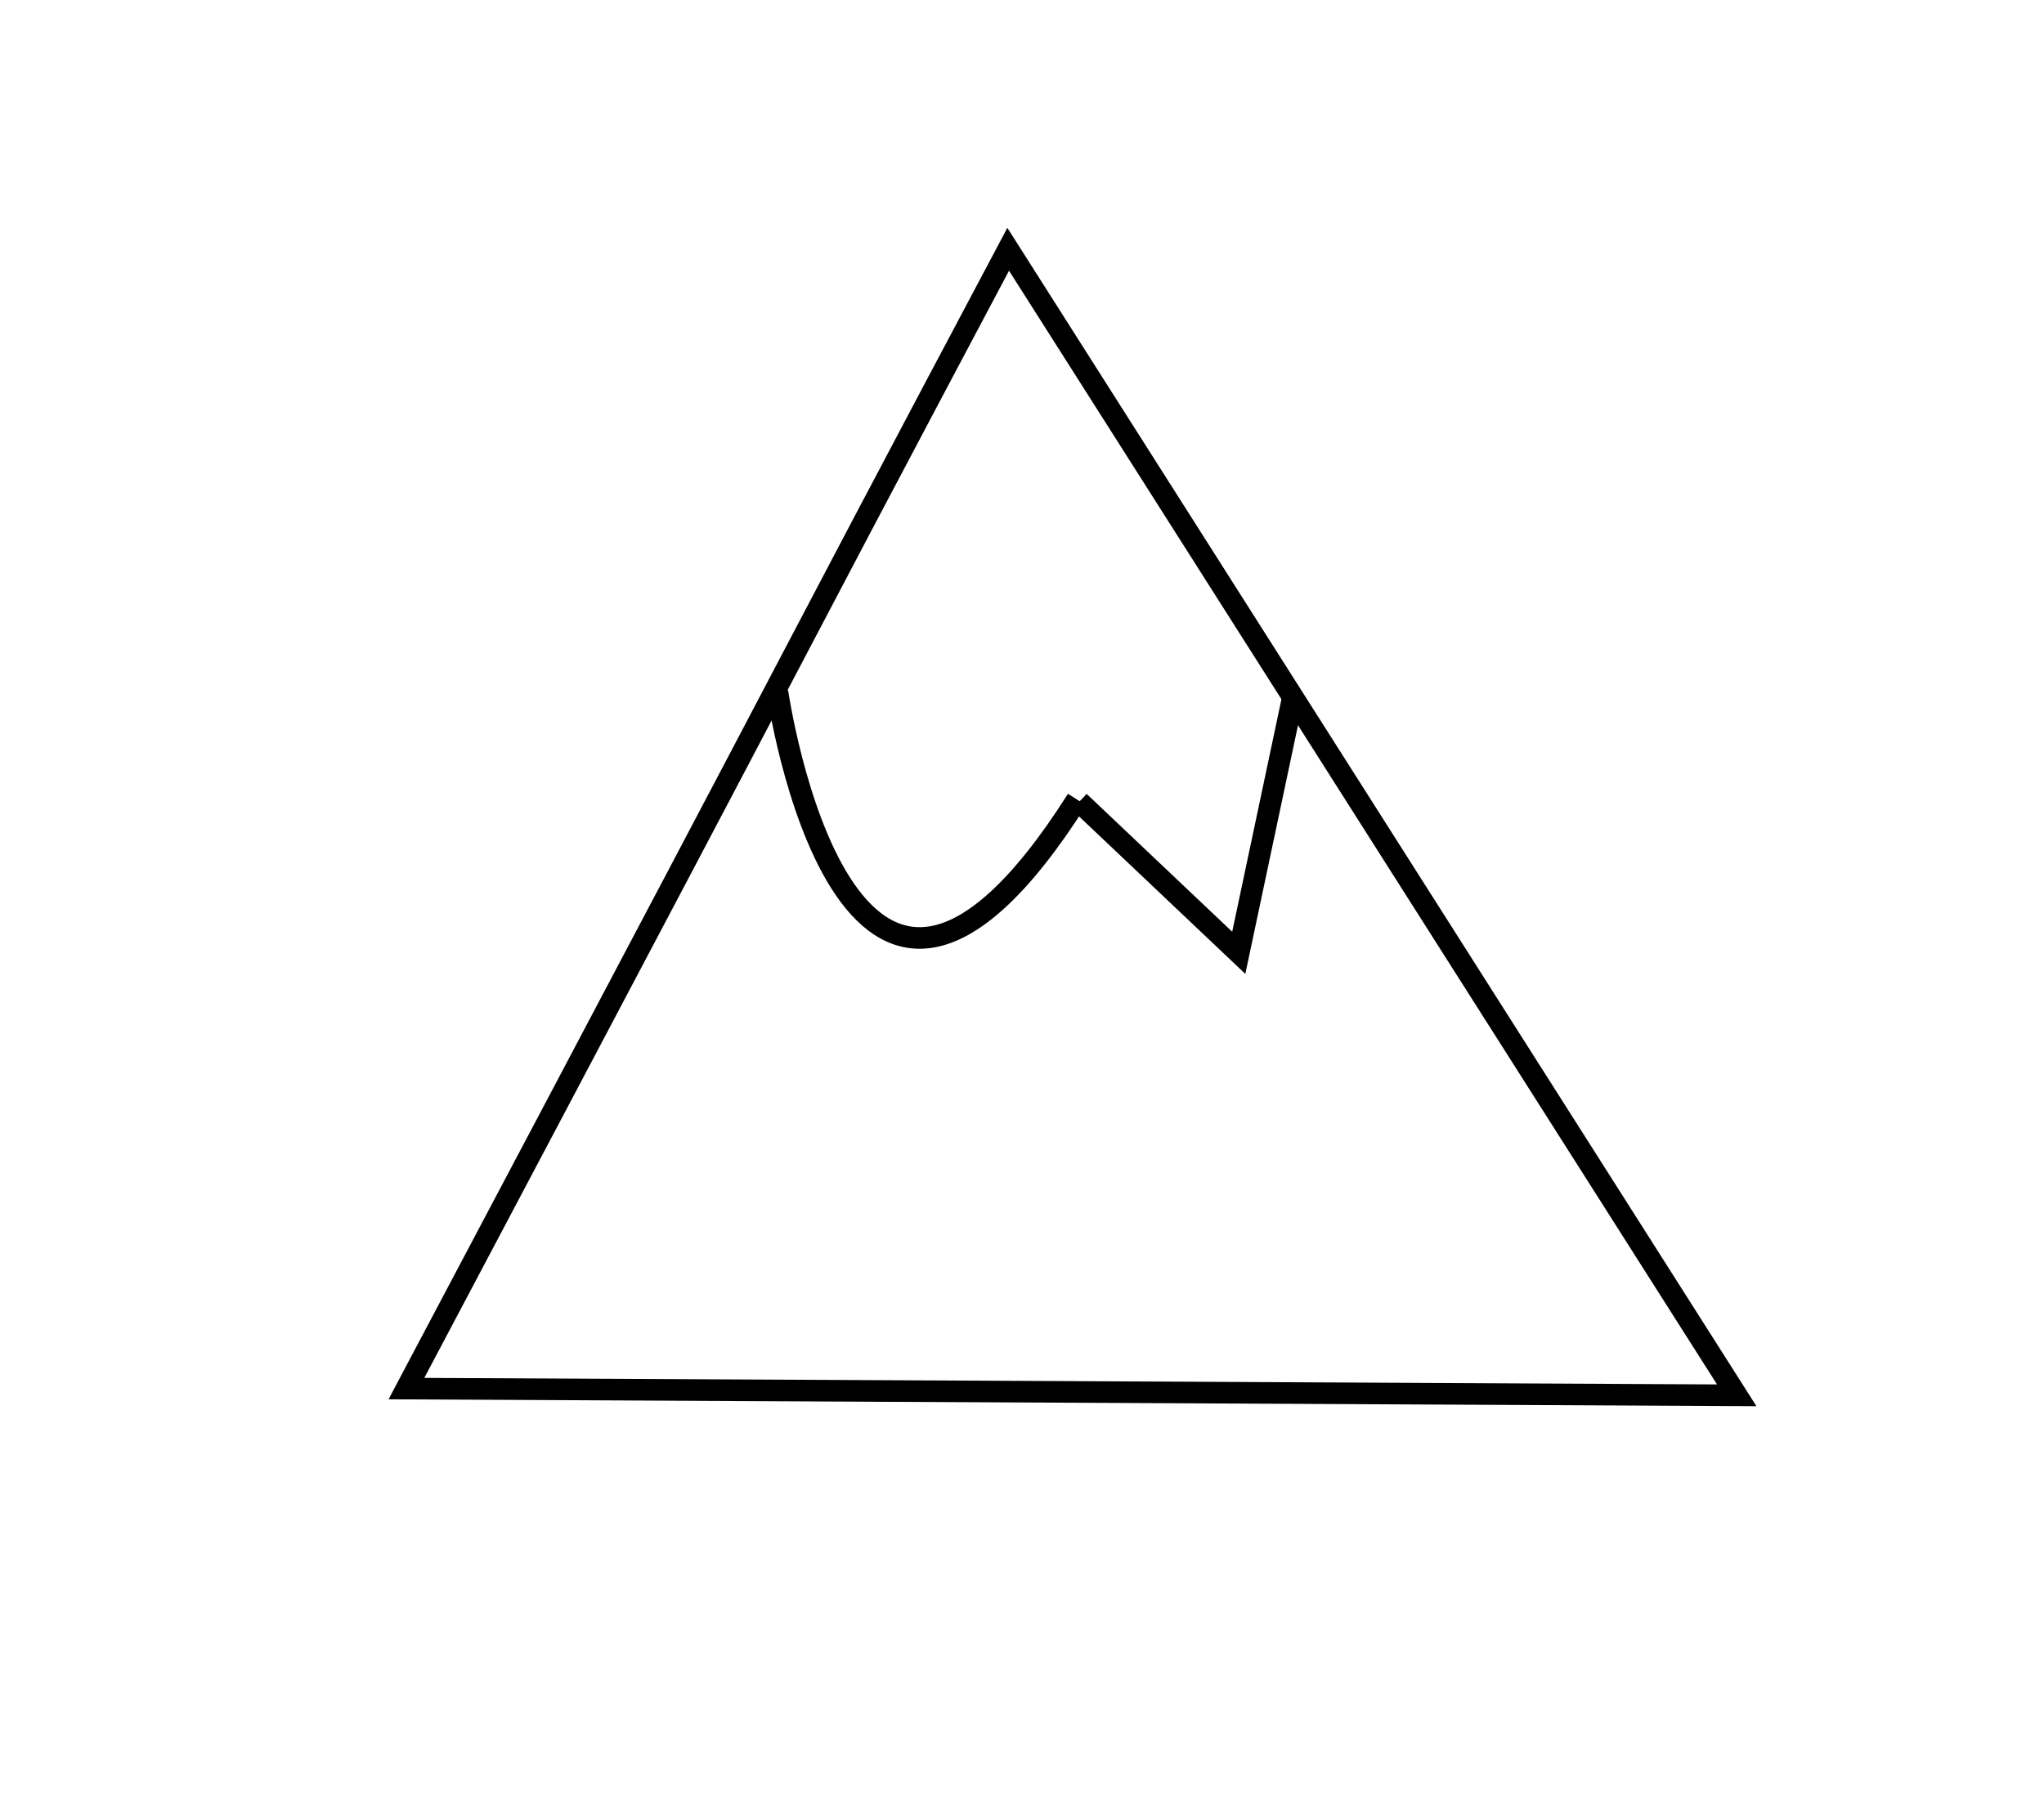 <svg xmlns="http://www.w3.org/2000/svg" xmlns:xlink="http://www.w3.org/1999/xlink" preserveAspectRatio="xMidYMid" width="947" height="836" viewBox="0 0 947 836">
  <defs>
    <style>
      .cls-1 {
        stroke: #000;
        stroke-width: 10px;
        fill: none;
        fill-rule: evenodd;
      }
    </style>
  </defs>
  <g id="artboard-1">
    <g>
      <path d="M467.099,115.515 C467.099,115.515 411.151,220.774 362.000,314.554 C312.850,408.333 188.304,643.505 188.304,643.505 L804.641,646.616 L467.099,115.515 Z" class="cls-1"/>
      <path d="M360.177,320.511 C360.177,320.511 391.714,539.800 499.019,370.540 " class="cls-1"/>
      <path d="M598.920,323.555 L573.926,441.559 L500.018,371.541 " class="cls-1"/>
    </g>
  </g>
</svg>

